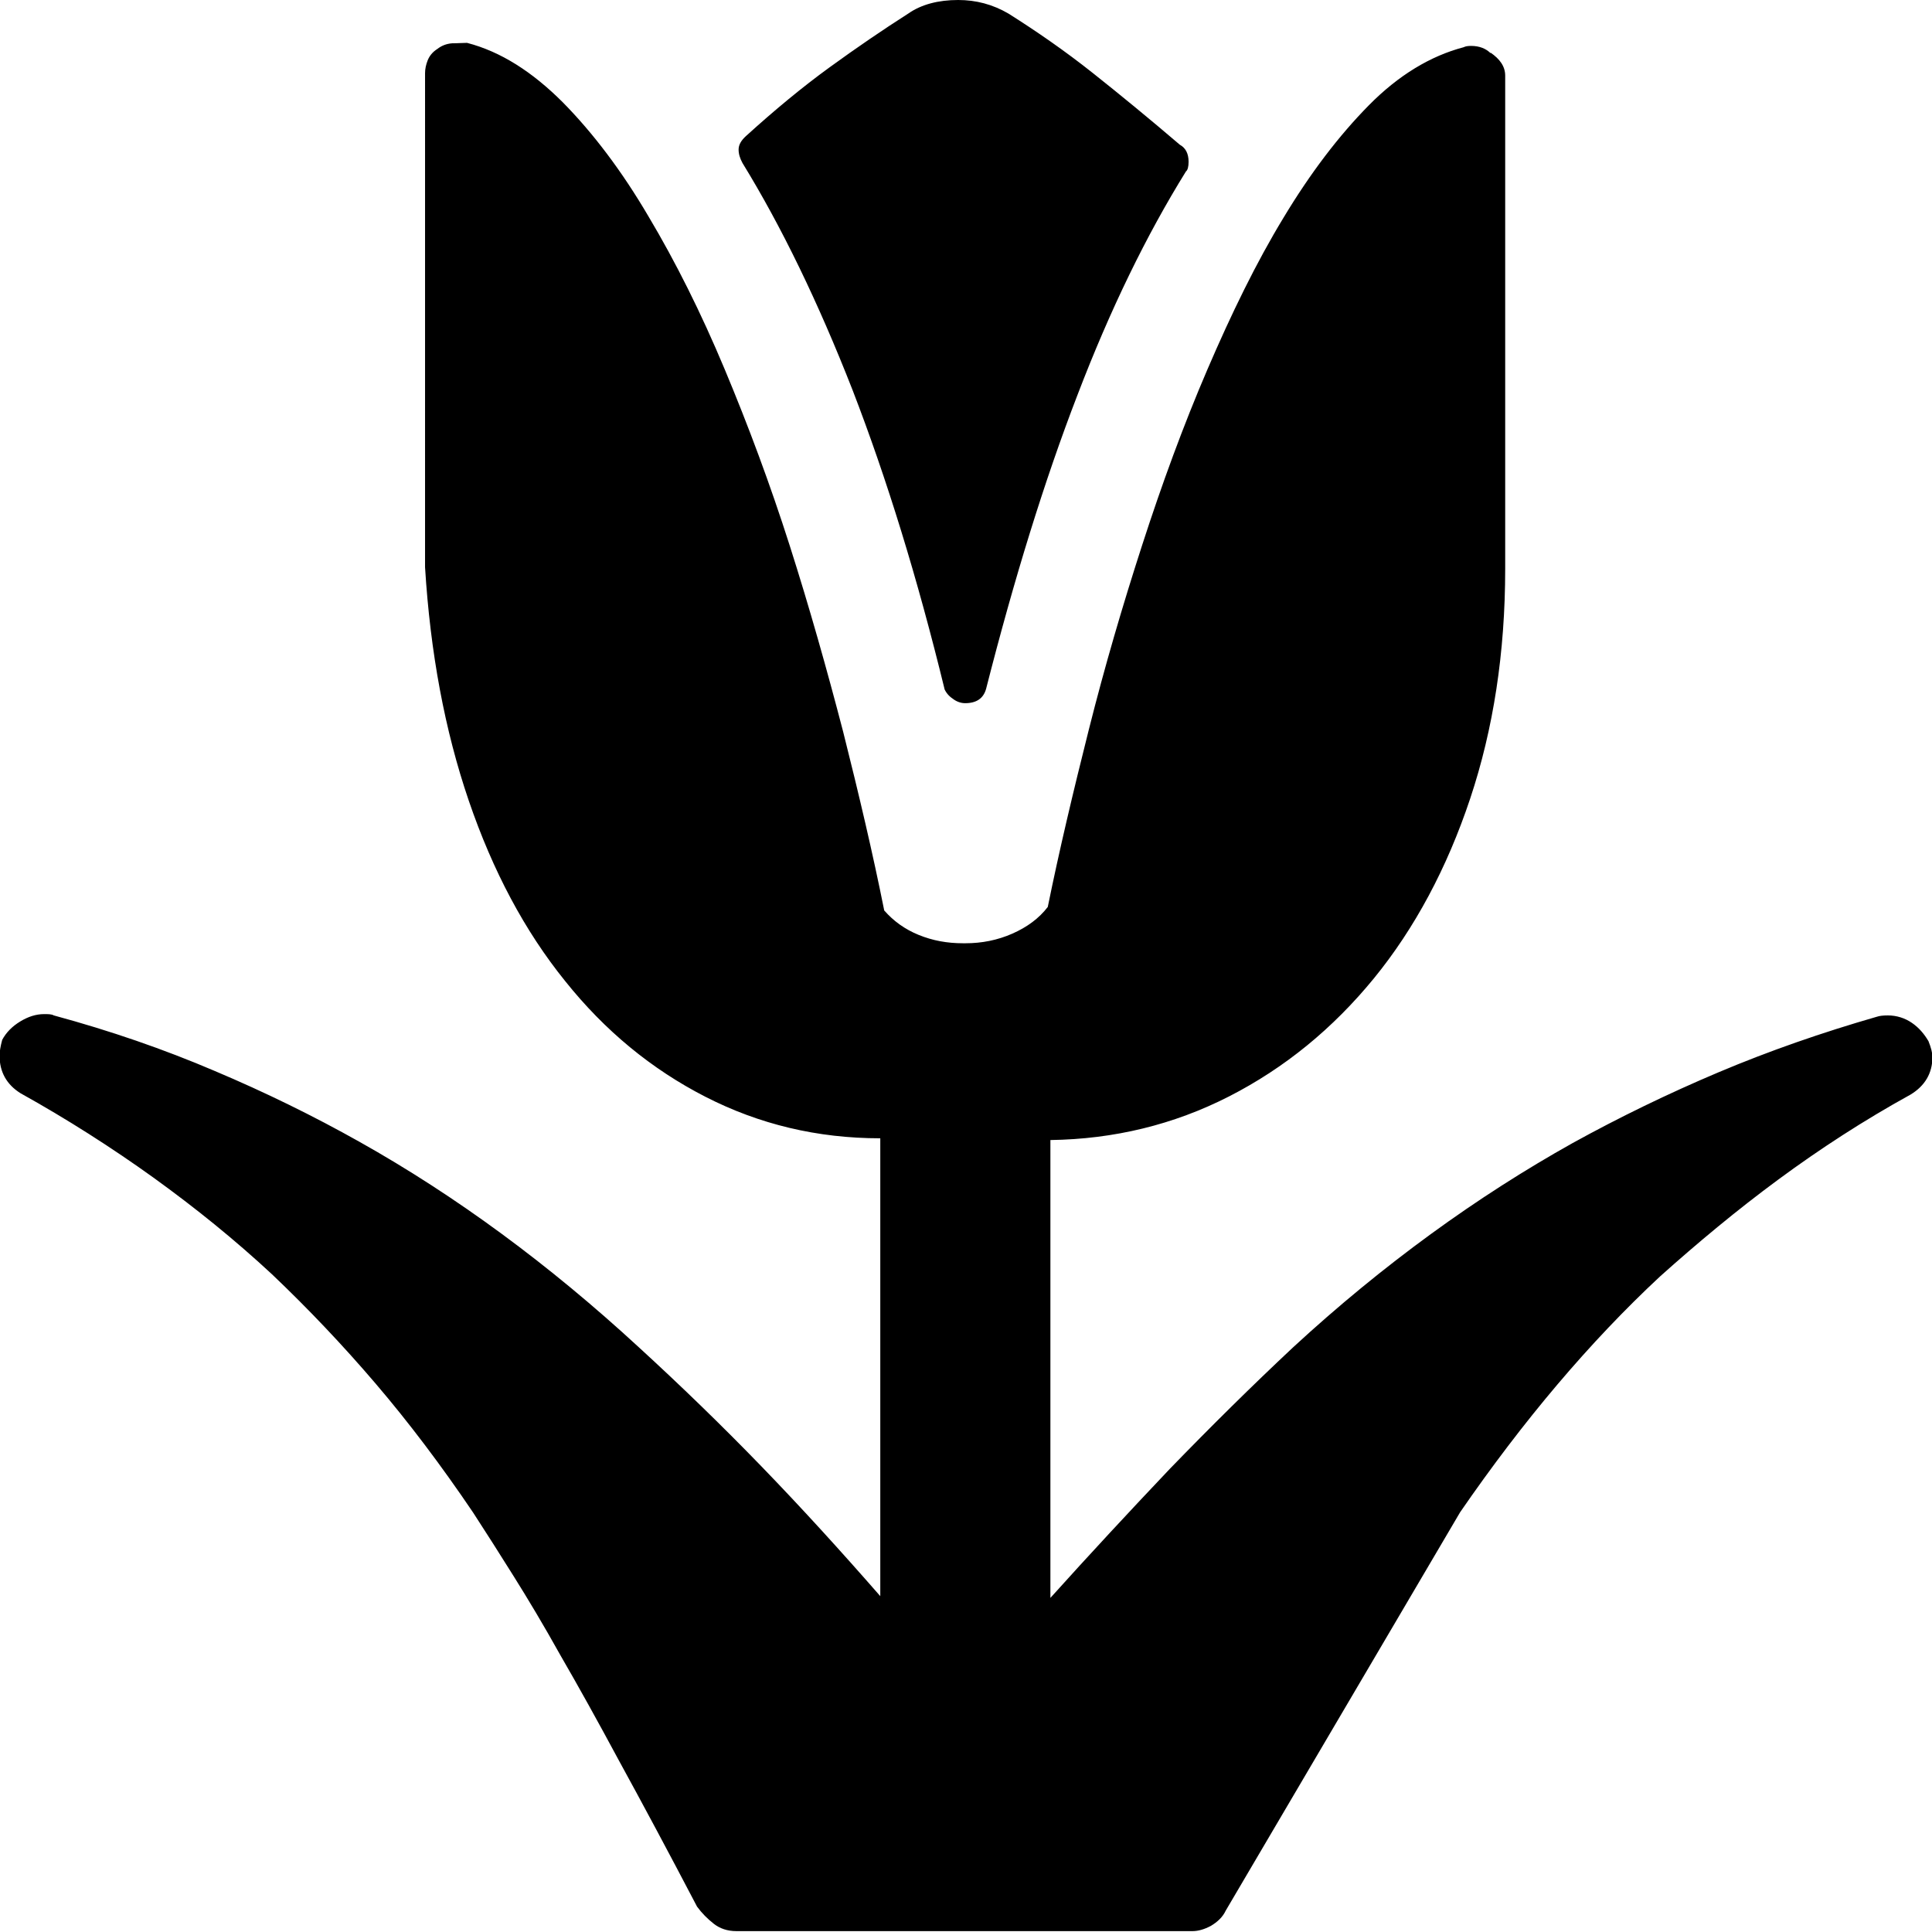 <?xml version="1.0" encoding="UTF-8"?>
<svg id="Layer_1" data-name="Layer 1" xmlns="http://www.w3.org/2000/svg" viewBox="0 0 44.18 44.18">
  <defs>
    <style>
      .cls-1 {
        stroke-width: 0px;
      }
    </style>
  </defs>
  <path class="cls-1" d="m34.08,1.2c.22.15.34.32.34.53v11.28c0,1.91-.27,3.66-.8,5.25-.53,1.59-1.27,2.97-2.2,4.11-.94,1.15-2.04,2.05-3.31,2.7-1.27.65-2.64.98-4.09,1v10.47c.9-1,1.81-1.98,2.73-2.95.93-.96,1.87-1.89,2.82-2.78,1.03-.95,2.08-1.81,3.15-2.59s2.15-1.47,3.24-2.08c1.07-.59,2.18-1.13,3.34-1.62,1.16-.49,2.37-.91,3.62-1.27.06-.02.14-.03.25-.03.2,0,.39.06.55.17s.28.25.38.42c.06.15.09.27.09.36,0,.37-.17.66-.5.86-1.07.59-2.07,1.24-3.02,1.94-.95.7-1.85,1.45-2.71,2.22-1.61,1.5-3.13,3.3-4.57,5.39l-5.36,9.11c-.07.15-.19.26-.34.35-.15.08-.29.12-.42.12h-10.43c-.21,0-.38-.06-.52-.17-.14-.11-.27-.24-.38-.39-.67-1.28-1.26-2.38-1.77-3.31-.5-.93-.95-1.74-1.35-2.43-.39-.7-.75-1.3-1.07-1.81s-.63-1-.93-1.46c-.73-1.08-1.47-2.06-2.23-2.95-.76-.89-1.55-1.72-2.37-2.5-.84-.78-1.74-1.51-2.71-2.21-.96-.69-1.98-1.34-3.04-1.93-.32-.2-.48-.49-.48-.86,0-.09.02-.21.06-.36.09-.17.23-.31.41-.42s.36-.17.55-.17c.09,0,.17,0,.22.03,1.29.35,2.51.77,3.68,1.27,1.16.49,2.26,1.03,3.31,1.62,2.21,1.24,4.34,2.81,6.39,4.7.95.87,1.89,1.78,2.8,2.72.92.95,1.82,1.94,2.72,2.97v-10.47c-1.44,0-2.77-.32-4-.95s-2.3-1.51-3.21-2.65c-.92-1.14-1.65-2.51-2.2-4.12-.55-1.61-.88-3.39-1-5.34V1.67c0-.09.02-.19.06-.29s.11-.19.22-.26c.09-.07.2-.12.34-.13.13,0,.24-.01.34-.01.77.2,1.49.66,2.19,1.36.69.7,1.35,1.57,1.96,2.61.62,1.04,1.2,2.2,1.74,3.49s1.04,2.63,1.49,4.04c.45,1.41.85,2.83,1.22,4.25.36,1.43.68,2.79.94,4.09.21.24.47.43.79.56.32.13.65.19,1.01.19h.06c.37,0,.73-.07,1.07-.22s.61-.35.81-.61c.26-1.28.58-2.63.94-4.06.36-1.43.77-2.83,1.22-4.22.45-1.39.94-2.73,1.49-4.01s1.12-2.45,1.74-3.47c.62-1.03,1.27-1.88,1.95-2.57.68-.69,1.41-1.13,2.17-1.33.04-.02.09-.03.17-.03.19,0,.34.06.45.17Zm-12.48,14.56c-.62-2.54-1.32-4.81-2.1-6.83-.79-2.02-1.63-3.75-2.52-5.2-.06-.11-.09-.21-.09-.31,0-.11.06-.21.17-.31.65-.59,1.29-1.12,1.91-1.57.62-.45,1.22-.86,1.8-1.23C21.07.1,21.46,0,21.91,0,22.32,0,22.7.1,23.06.31c.65.41,1.3.86,1.93,1.36s1.3,1.05,1.99,1.64c.13.07.2.2.2.39,0,.11-.02.19-.06.22-.9,1.45-1.73,3.15-2.48,5.11-.76,1.97-1.45,4.21-2.09,6.72-.06.22-.22.33-.48.33-.09,0-.19-.03-.28-.1-.09-.06-.16-.14-.2-.24Z"/>
</svg>